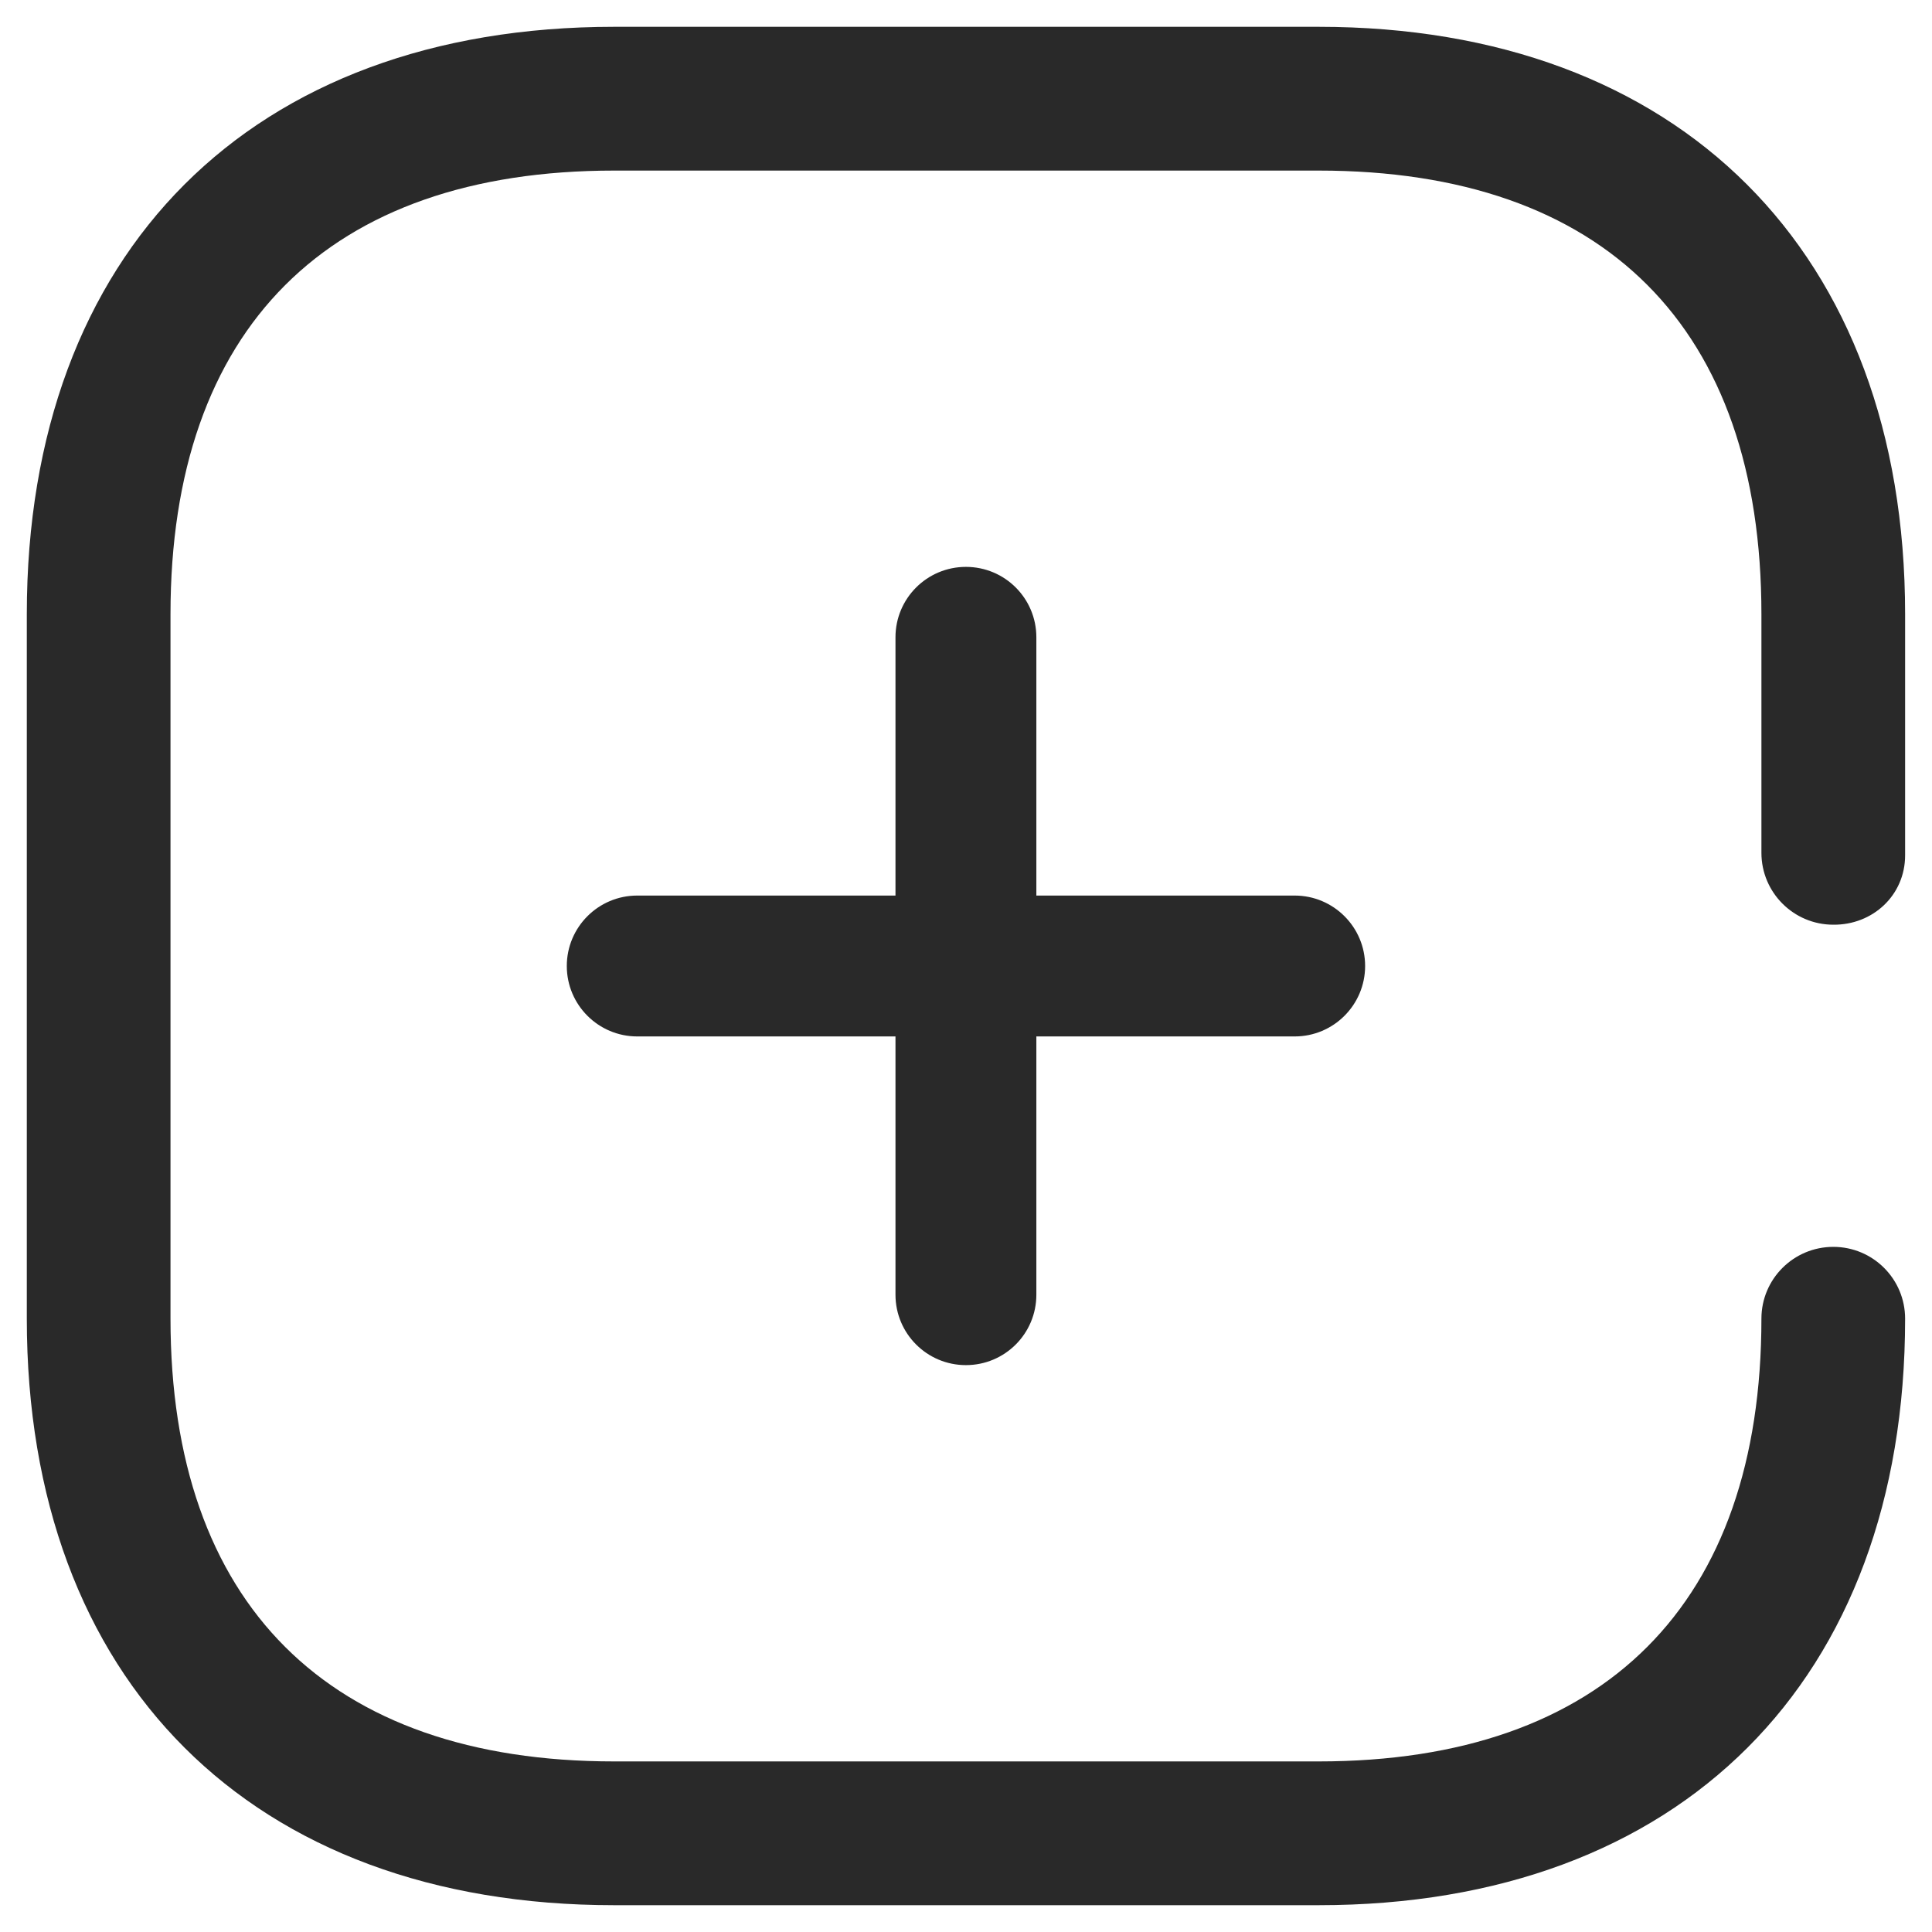 <svg width="24" height="24" viewBox="0 0 24 24" fill="none" xmlns="http://www.w3.org/2000/svg">
    <path fill-rule="evenodd" clip-rule="evenodd"
          d="M22.774 11.487C23.262 11.492 23.666 11.123 23.666 10.625V7.629C23.666 3.124 20.855 0.333 16.381 0.333H7.629C3.124 0.333 0.333 3.124 0.333 7.629V16.381C0.333 20.876 3.124 23.667 7.629 23.667H16.381C20.875 23.667 23.666 20.876 23.666 16.381C23.666 15.888 23.267 15.489 22.774 15.489C22.281 15.489 21.881 15.888 21.881 16.381C21.881 19.921 19.931 21.881 16.381 21.881H7.629C4.078 21.881 2.118 19.921 2.118 16.381V7.629C2.118 4.078 4.078 2.119 7.629 2.119H16.381C19.931 2.119 21.881 4.068 21.881 7.629V10.594C21.881 11.087 22.281 11.487 22.774 11.487ZM11.999 7.042C12.483 7.042 12.874 7.433 12.874 7.917V11.125H16.083C16.566 11.125 16.958 11.517 16.958 12C16.958 12.483 16.566 12.875 16.083 12.875H12.874V16.083C12.874 16.567 12.483 16.958 11.999 16.958C11.516 16.958 11.124 16.567 11.124 16.083V12.875H7.916C7.433 12.875 7.041 12.483 7.041 12C7.041 11.517 7.433 11.125 7.916 11.125H11.124V7.917C11.124 7.433 11.516 7.042 11.999 7.042Z"
          fill="#292929"/>
</svg>
